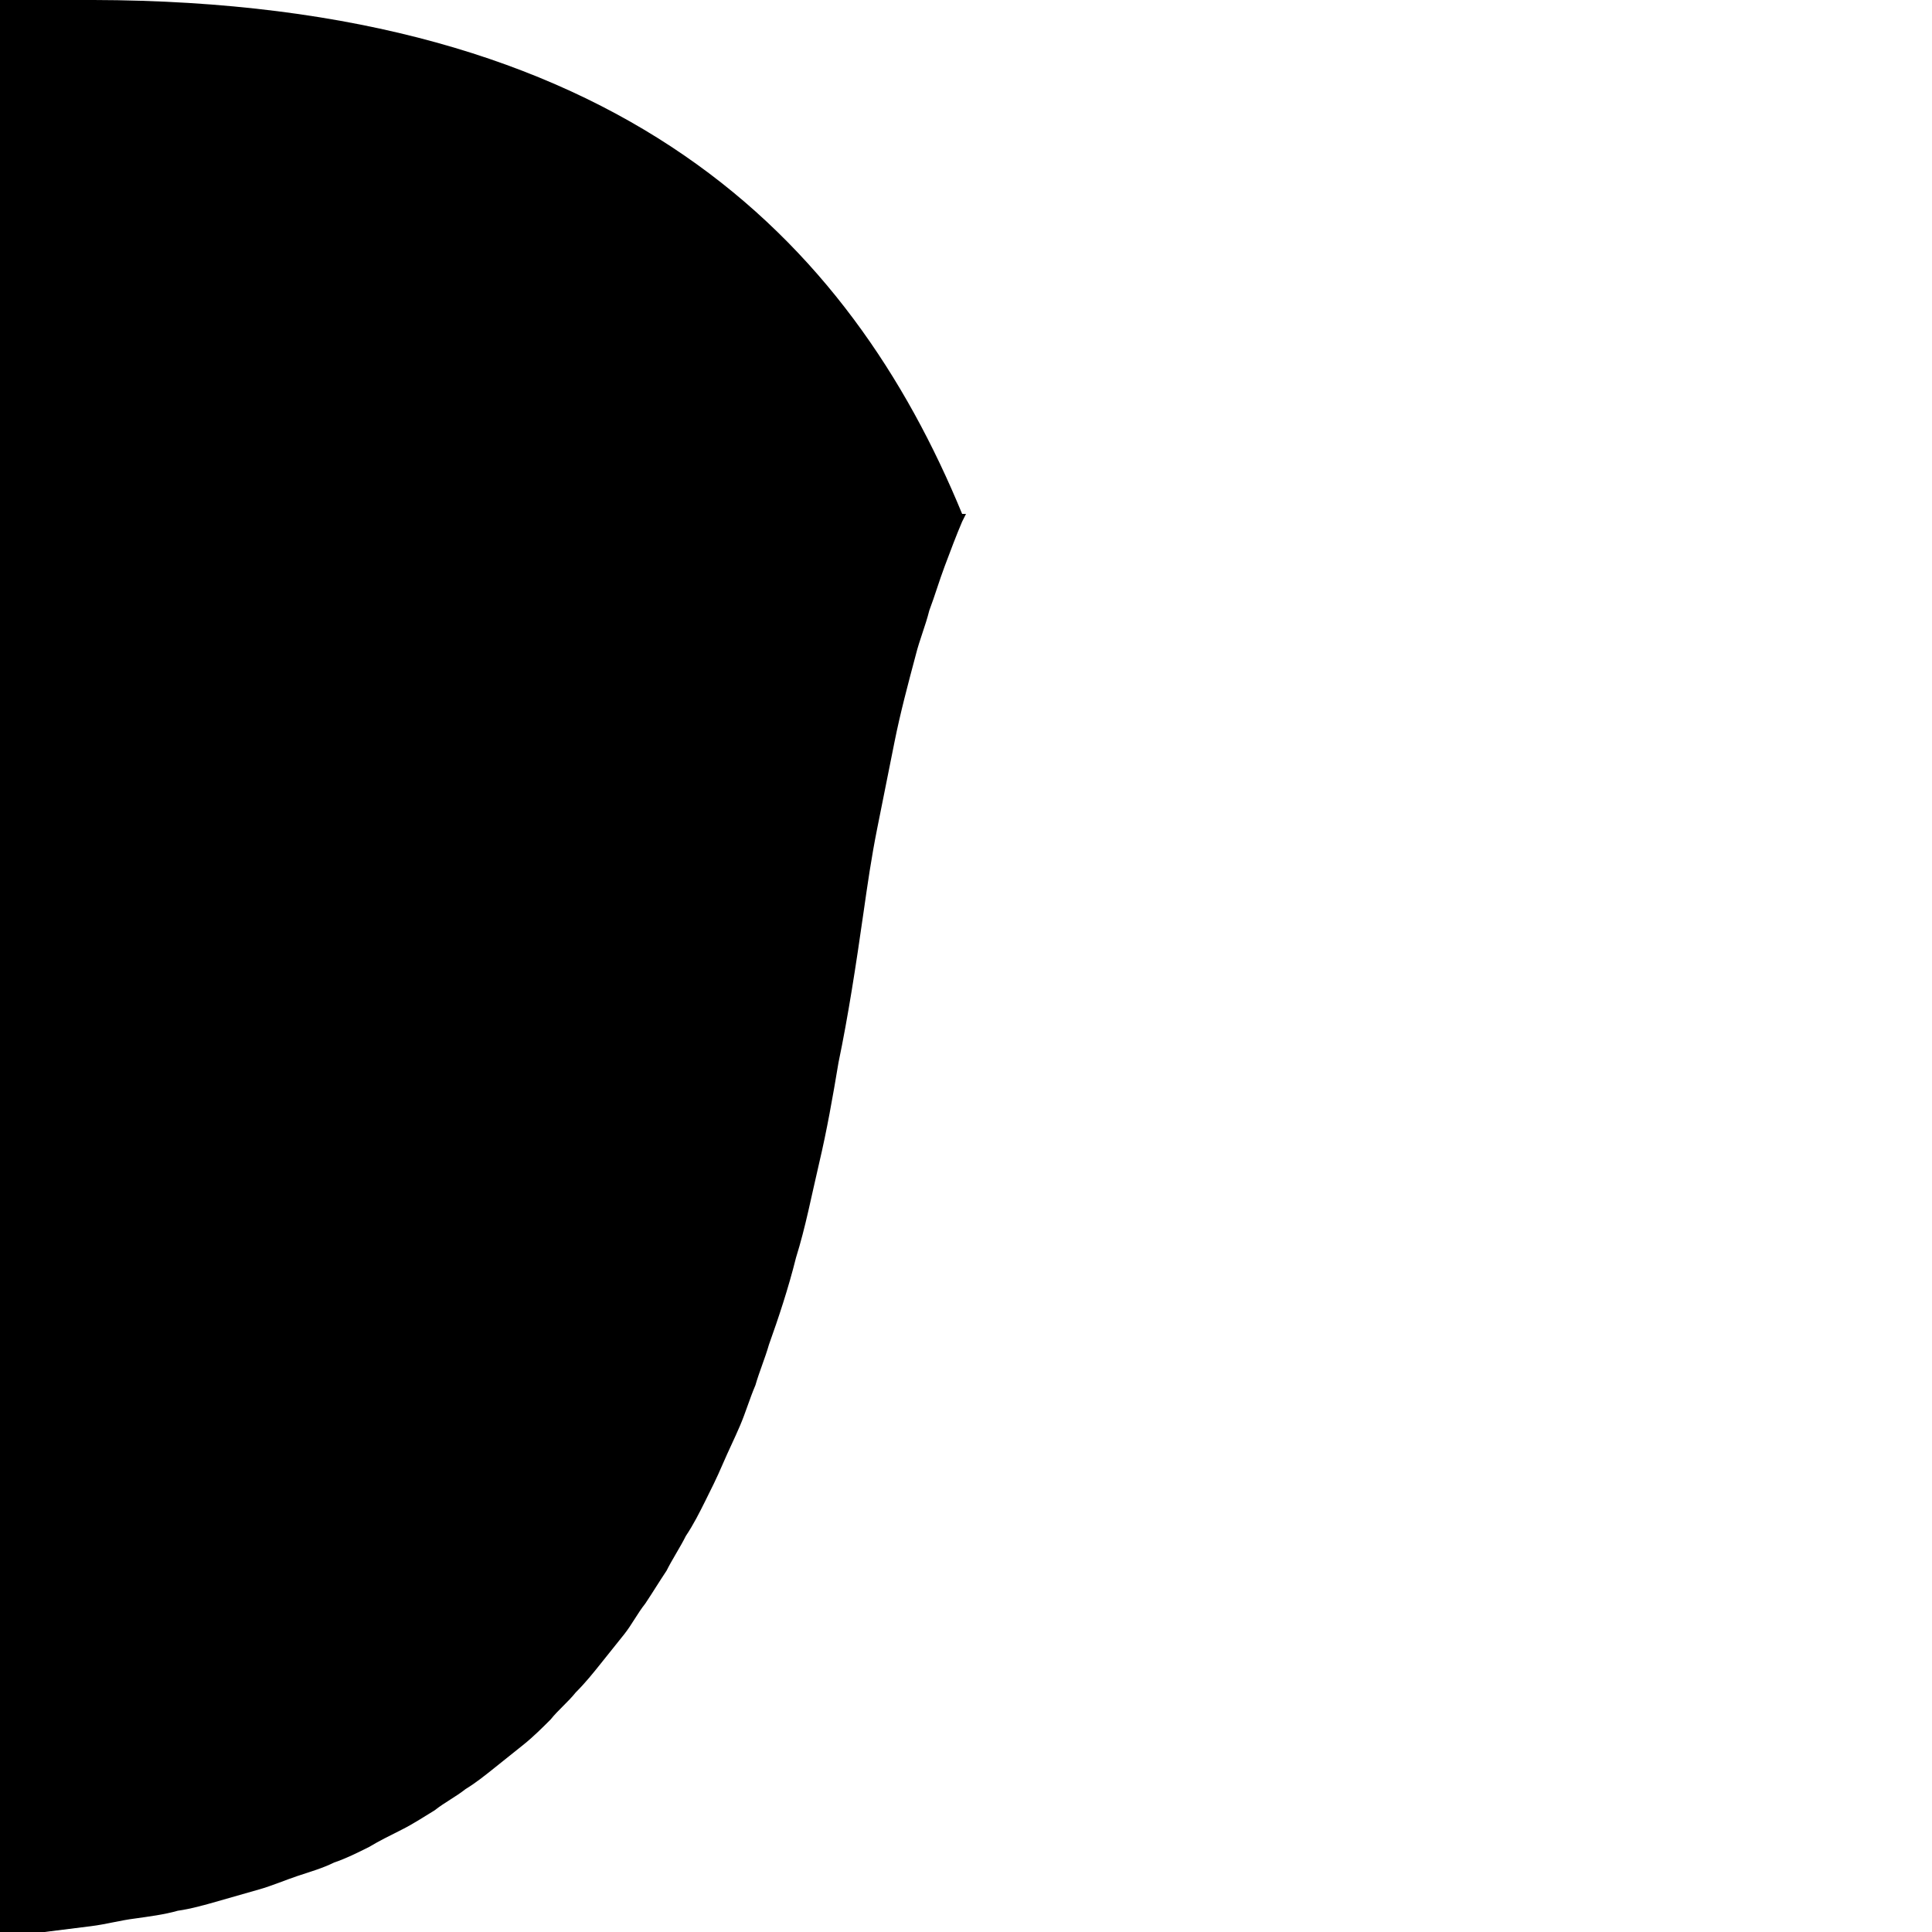 <!-- Created by QNetITQ for the WaveFox project -->

<svg xmlns="http://www.w3.org/2000/svg" width="36" height="36" viewBox="0 0 1 1" preserveAspectRatio="none">

    <defs>
        <path id="Path" d="m 0.5,0.266 c -4.83e-4,0.001 -0.001,0.002 -0.002,0.004 -0.003,0.007 -0.006,0.015 -0.009,0.023 -0.003,0.008 -0.005,0.015 -0.008,0.023 -0.002,0.008 -0.005,0.015 -0.007,0.023 -0.004,0.015 -0.008,0.03 -0.011,0.045 -0.003,0.015 -0.006,0.03 -0.009,0.045 -0.003,0.015 -0.005,0.029 -0.007,0.043 -0.004,0.028 -0.008,0.054 -0.013,0.078 -0.003,0.018 -0.006,0.035 -0.01,0.052 -0.004,0.017 -0.007,0.033 -0.012,0.049 -0.004,0.016 -0.009,0.031 -0.014,0.045 -0.002,0.007 -0.005,0.014 -0.007,0.021 -0.003,0.007 -0.005,0.014 -0.008,0.021 -0.003,0.007 -0.006,0.013 -0.009,0.02 -0.003,0.007 -0.006,0.013 -0.009,0.019 -0.003,0.006 -0.006,0.012 -0.01,0.018 -0.003,0.006 -0.007,0.012 -0.01,0.018 -0.004,0.006 -0.007,0.011 -0.011,0.017 -0.004,0.005 -0.007,0.011 -0.011,0.016 -0.004,0.005 -0.008,0.01 -0.012,0.015 -0.004,0.005 -0.008,0.01 -0.013,0.015 -0.004,0.005 -0.009,0.009 -0.013,0.014 -0.004,0.004 -0.009,0.009 -0.014,0.013 -0.005,0.004 -0.01,0.008 -0.015,0.012 -0.005,0.004 -0.01,0.008 -0.015,0.011 -0.005,0.004 -0.011,0.007 -0.016,0.011 -0.005,0.003 -0.011,0.007 -0.017,0.01 -0.006,0.003 -0.012,0.006 -0.017,0.009 -0.006,0.003 -0.012,0.006 -0.018,0.008 -0.006,0.003 -0.013,0.005 -0.019,0.007 -0.006,0.002 -0.013,0.005 -0.02,0.007 -0.007,0.002 -0.014,0.004 -0.021,0.006 -0.007,0.002 -0.014,0.004 -0.021,0.005 -0.007,0.002 -0.015,0.003 -0.022,0.004 -0.008,0.001 -0.015,0.003 -0.023,0.004 -0.008,0.001 -0.016,0.002 -0.024,0.003 -0.008,8.275e-4 -0.016,0.002 -0.025,0.002 V -5.15e-6 h 0.05 c 0.274,5.8381e-4 0.392,0.125 0.45,0.266 z"/>
    </defs>

    <use href="#Path" fill="context-fill"/>

    <clipPath id="ClipPath" clipPathUnits="objectBoundingBox">
        <use href="#Path"/>
    </clipPath>

    <mask id="Mask" maskContentUnits="objectBoundingBox">
        <use href="#Path" fill="#ffffff"/>
    </mask>

</svg>
